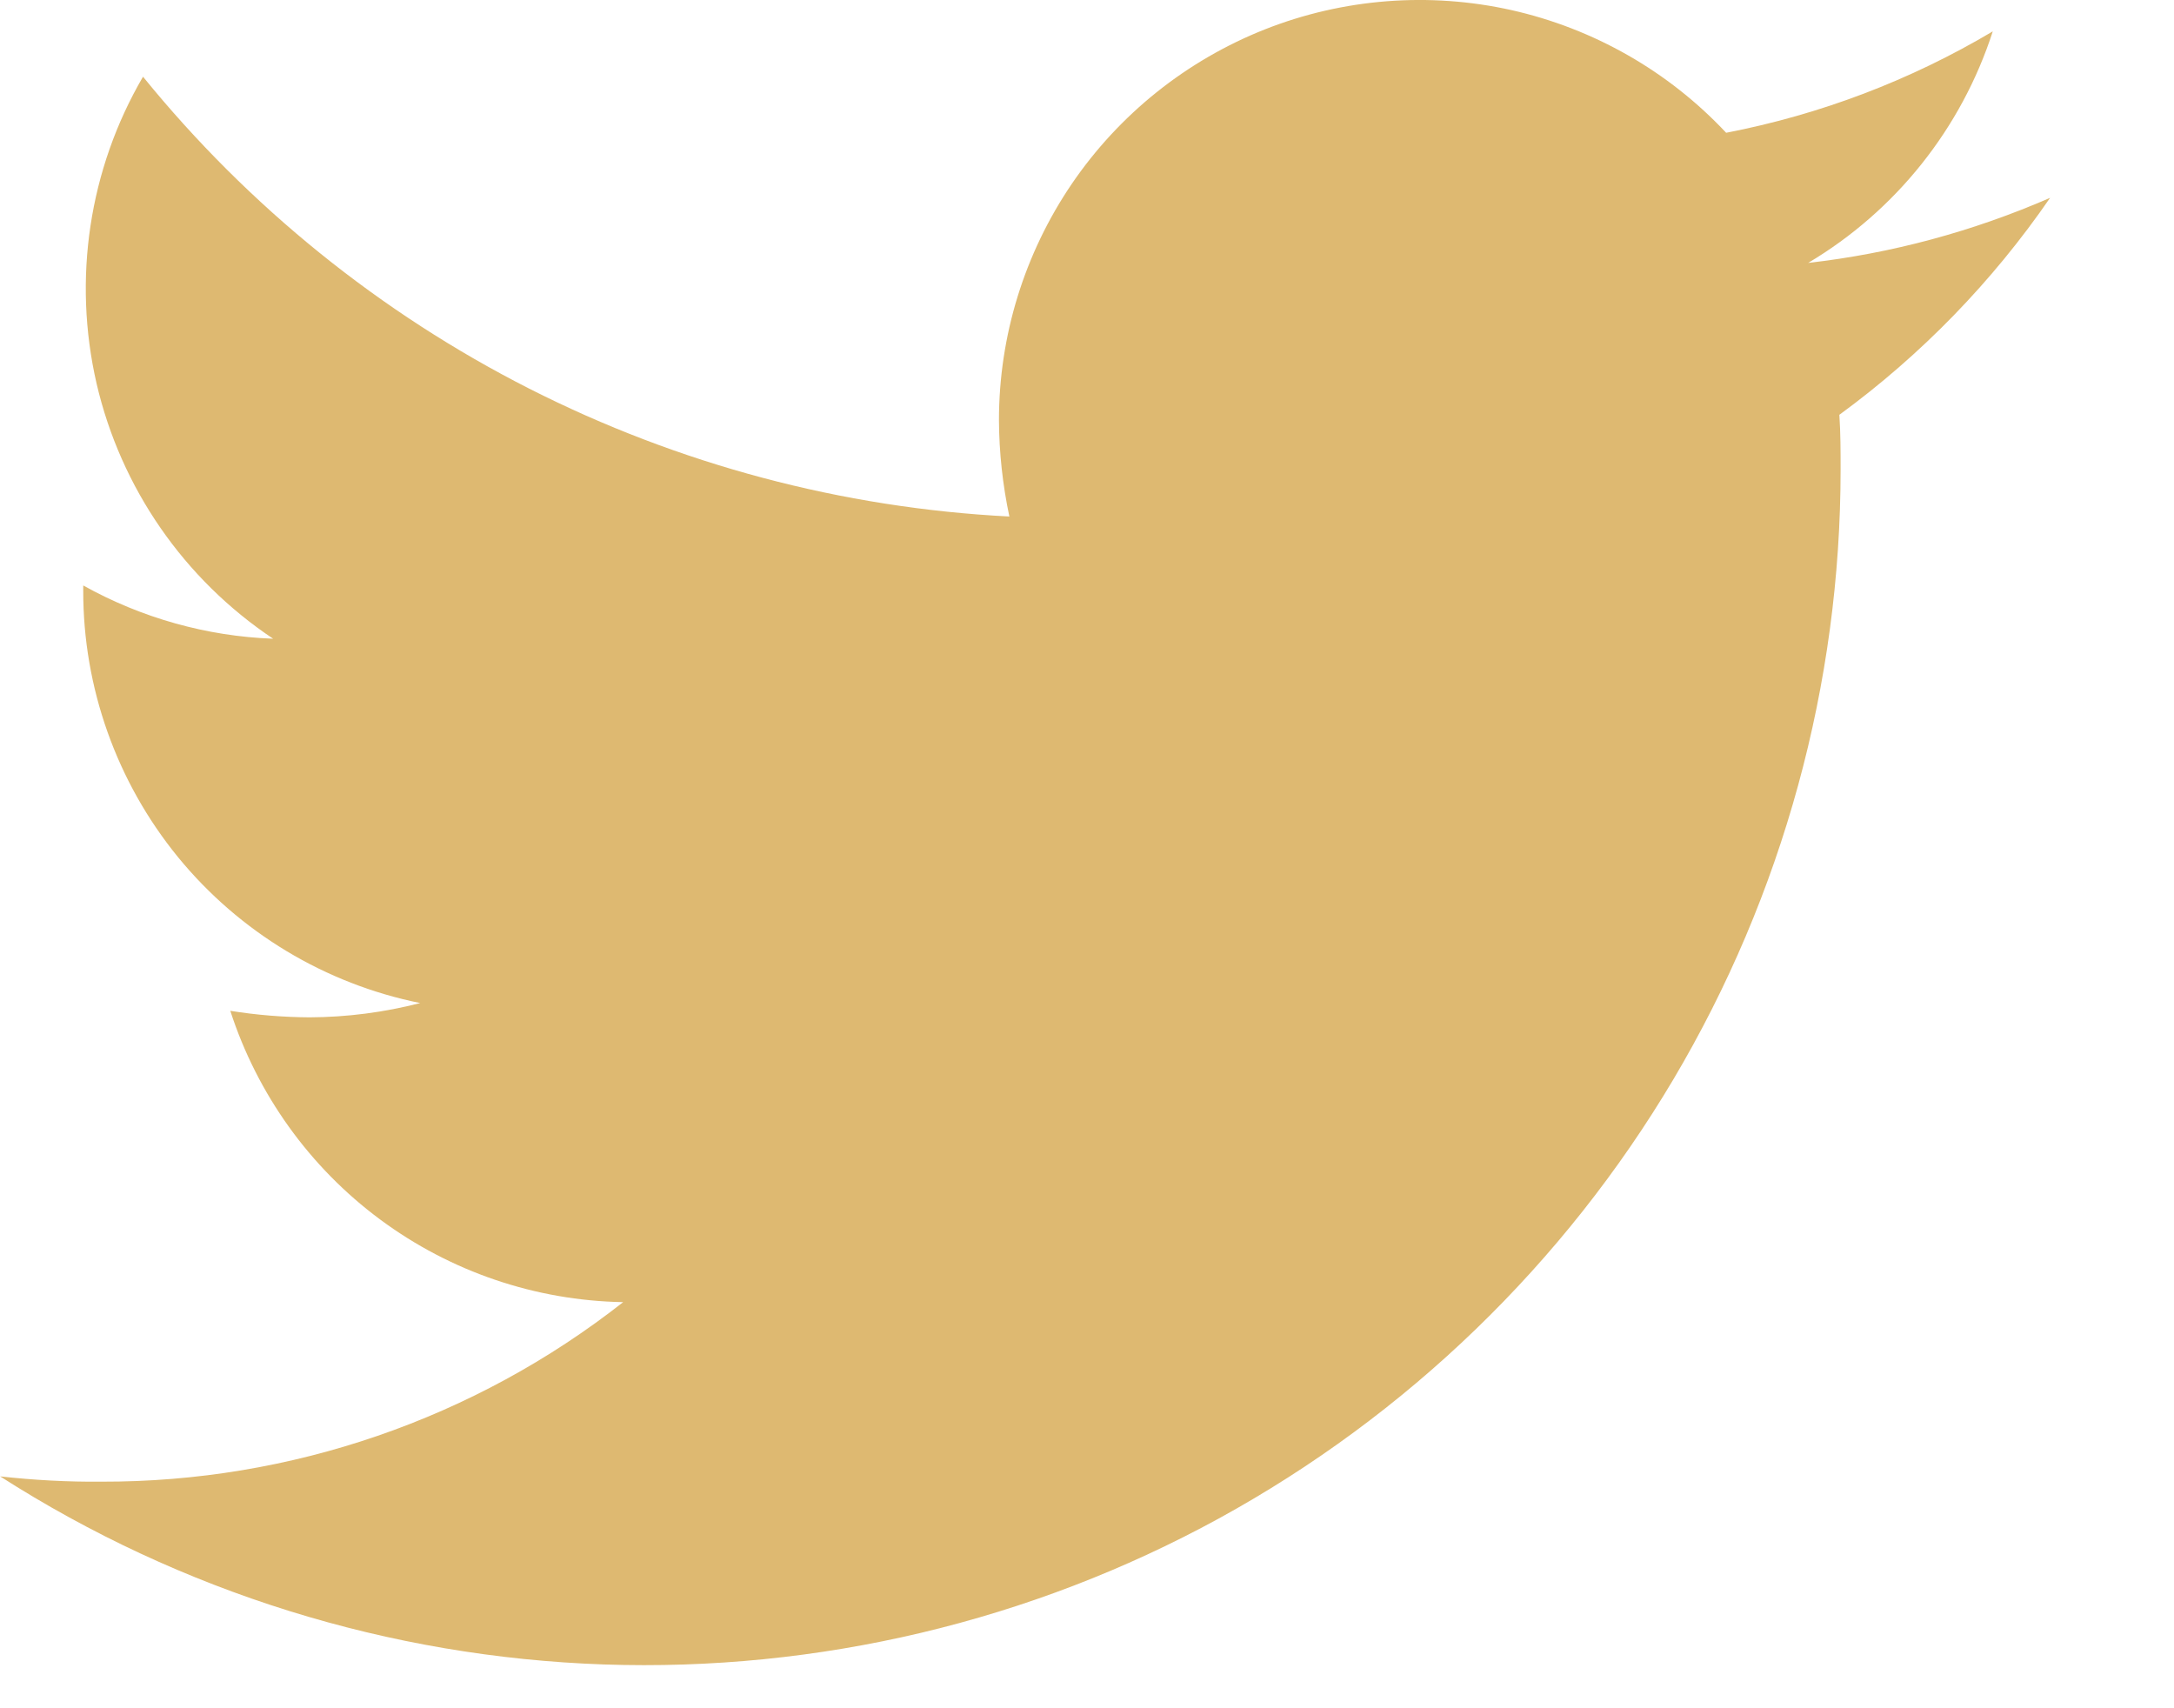 <svg width="14" height="11" viewBox="0 0 14 11" fill="none" xmlns="http://www.w3.org/2000/svg">
<g clip-path="url(#clip0_9_28)">
<path d="M13.202 1.274C12.706 1.49 12.181 1.632 11.644 1.693C12.209 1.357 12.631 0.827 12.833 0.202C12.303 0.517 11.722 0.738 11.116 0.855C10.745 0.459 10.263 0.184 9.733 0.065C9.204 -0.053 8.65 -0.01 8.146 0.189C7.641 0.389 7.208 0.735 6.902 1.184C6.597 1.633 6.433 2.163 6.433 2.706C6.434 2.914 6.457 3.122 6.5 3.326C5.424 3.271 4.371 2.991 3.409 2.503C2.448 2.015 1.601 1.331 0.921 0.494C0.573 1.09 0.467 1.797 0.622 2.47C0.778 3.142 1.185 3.73 1.759 4.113C1.33 4.097 0.911 3.979 0.536 3.77V3.803C0.535 4.428 0.751 5.035 1.146 5.519C1.542 6.003 2.093 6.335 2.706 6.459C2.473 6.519 2.234 6.55 1.994 6.551C1.823 6.55 1.652 6.536 1.483 6.509C1.657 7.046 1.994 7.516 2.447 7.852C2.901 8.189 3.448 8.375 4.013 8.385C3.055 9.137 1.872 9.544 0.654 9.541C0.436 9.543 0.218 9.531 0.001 9.507C1.165 10.252 2.507 10.67 3.888 10.718C5.268 10.765 6.637 10.441 7.849 9.778C9.061 9.114 10.072 8.137 10.777 6.949C11.481 5.761 11.853 4.405 11.853 3.023C11.853 2.906 11.853 2.789 11.845 2.671C12.373 2.285 12.831 1.813 13.202 1.274Z" fill="#DEB971"/>
</g>
<defs>
<clipPath id="clip0_9_28">
<rect width="13.202" height="10.723" fill="white"/>
</clipPath>
</defs>
</svg>
